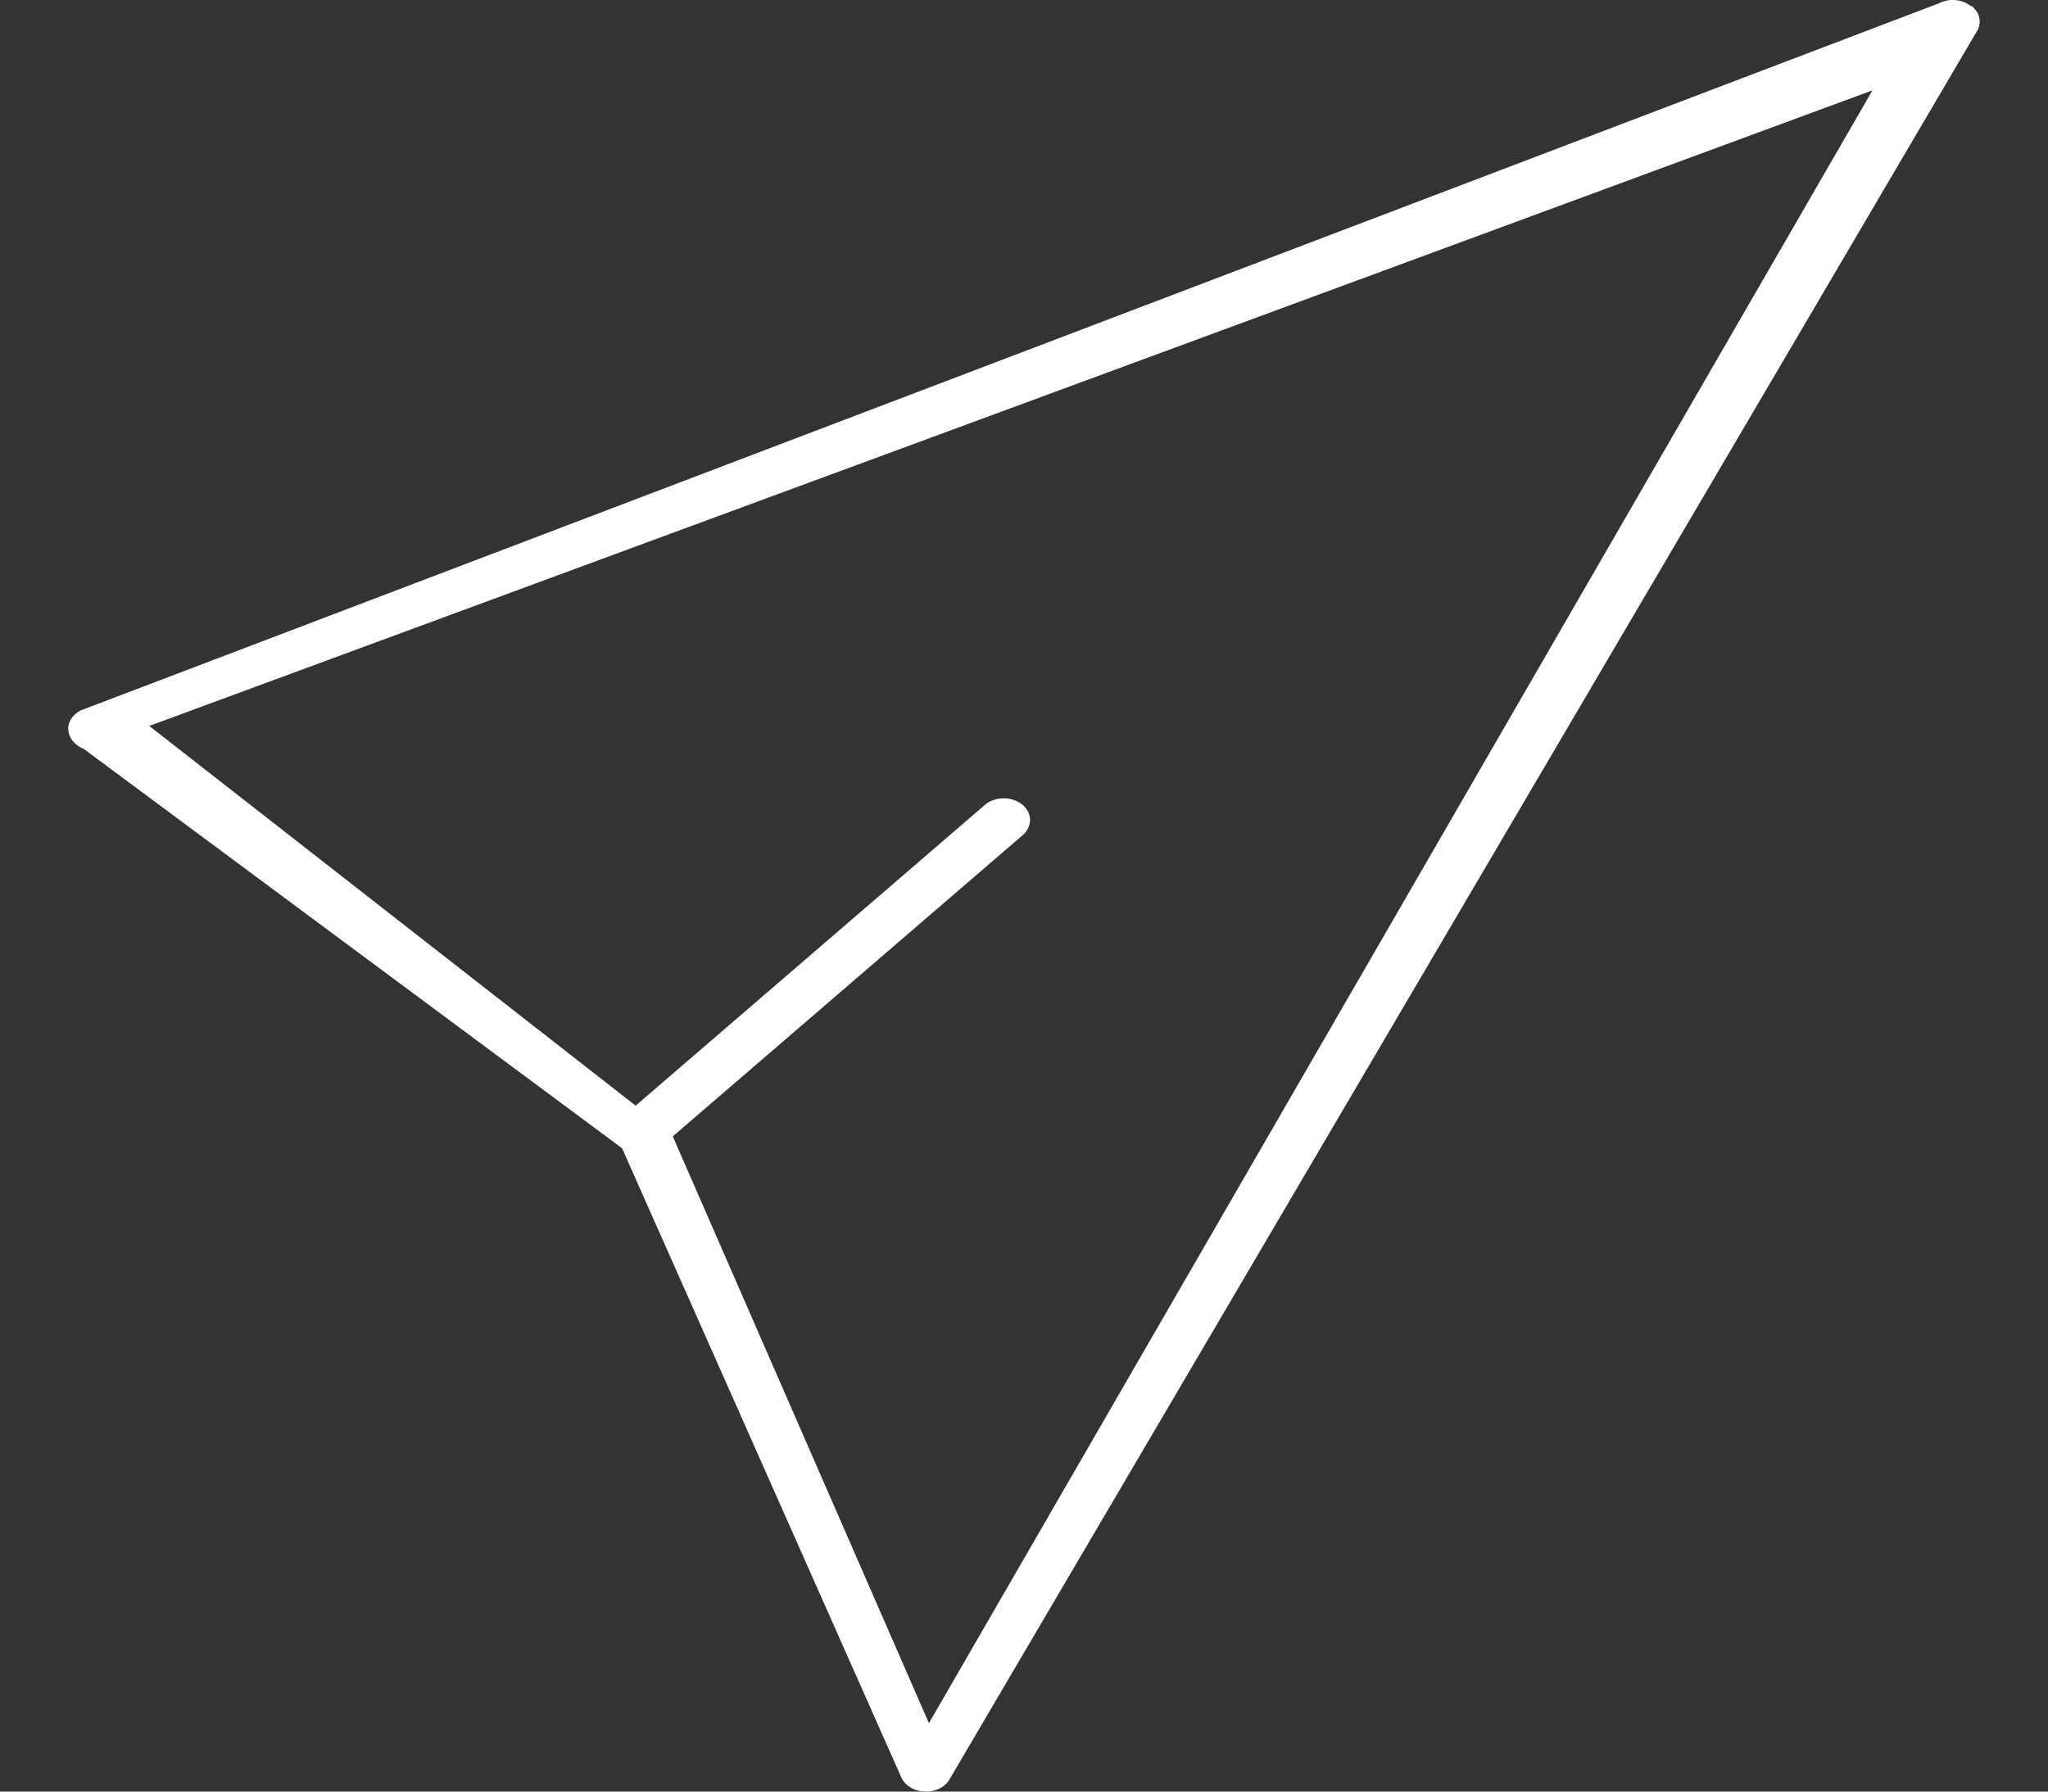 <svg width="24" height="21" viewBox="0 0 24 21" fill="none" xmlns="http://www.w3.org/2000/svg">
<rect x="0" y="0" width="24" height="21" fill="#333333" stroke="none"/>
<path d="M23.097 0.073C22.996 -0.011 22.837 -0.024 22.716 0.041L0.941 8.329C0.848 8.38 0.79 8.467 0.801 8.561C0.809 8.654 0.879 8.738 0.98 8.777L7.29 13.459L10.569 20.849C10.616 20.936 10.717 20.994 10.834 21C10.841 21 10.845 21 10.853 21C10.962 21 11.063 20.952 11.117 20.874L23.155 0.386C23.229 0.283 23.21 0.154 23.105 0.07L23.097 0.073ZM10.884 20.194L7.884 13.32L11.986 9.788C12.103 9.685 12.099 9.524 11.975 9.427C11.85 9.331 11.656 9.334 11.539 9.437L7.449 12.96L1.749 8.509L21.943 1.059L10.888 20.194H10.884Z" fill="white"/>
</svg>
